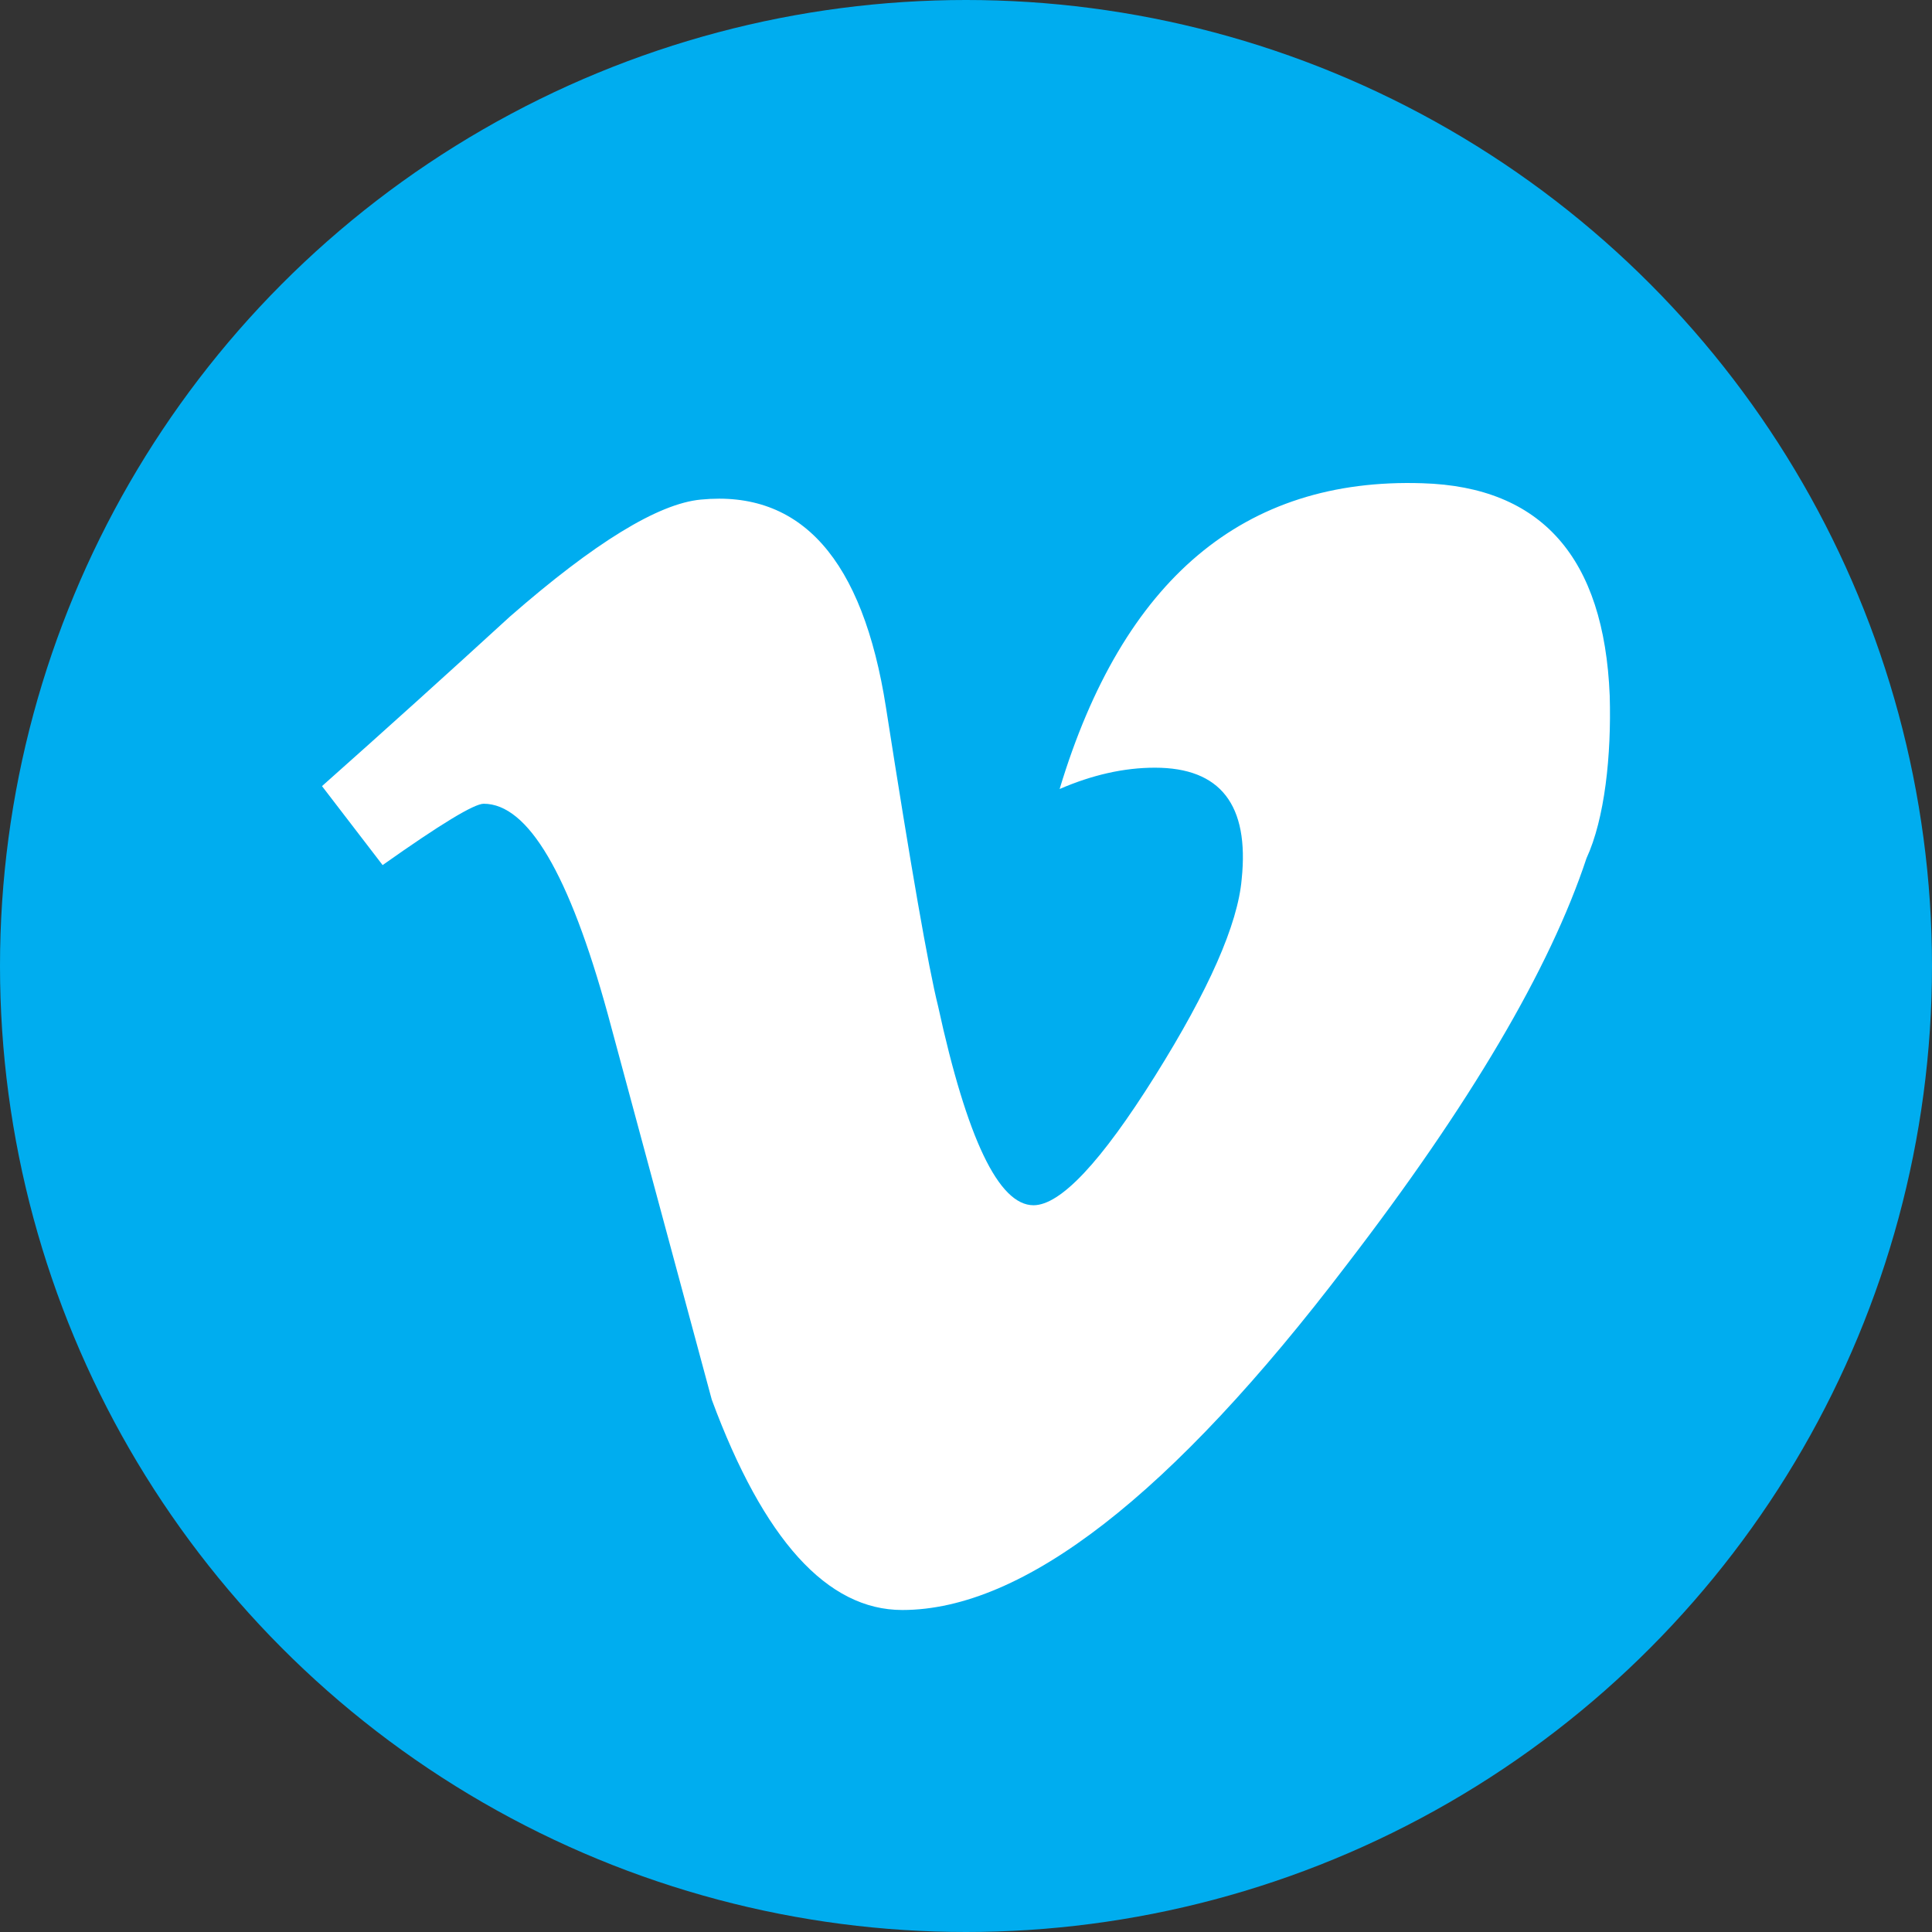<?xml version="1.0" encoding="UTF-8" standalone="no"?><svg width='48' height='48' viewBox='0 0 48 48' fill='none' xmlns='http://www.w3.org/2000/svg'>
<rect x="0" y="0" width="48" height="48" fill="#333333" stroke="none"/>
<circle cx='24' cy='24' r='24' fill='#00ADEF'/>
<path d='M39.416 21.323C38.505 24.074 36.52 27.44 33.462 31.419C29.11 37.139 25.429 40 22.417 40C20.552 40 18.973 38.258 17.684 34.775L15.1 25.195C14.143 21.712 13.116 19.969 12.017 19.969C11.778 19.969 10.94 20.478 9.506 21.493L8 19.531C9.567 18.139 11.124 16.734 12.67 15.318C14.777 13.477 16.358 12.51 17.413 12.412C19.903 12.169 21.436 13.891 22.012 17.578C22.633 21.555 23.064 24.028 23.306 24.996C24.024 28.295 24.814 29.944 25.677 29.944C26.346 29.944 27.353 28.874 28.695 26.734C30.035 24.594 30.752 22.964 30.849 21.845C31.041 19.998 30.323 19.073 28.694 19.073C27.928 19.073 27.138 19.251 26.326 19.603C27.898 14.391 30.904 11.862 35.339 12.006C38.301 12.094 39.853 13.853 39.993 17.281C40.037 18.766 39.87 20.34 39.416 21.323Z' fill='white'/>
</svg>
